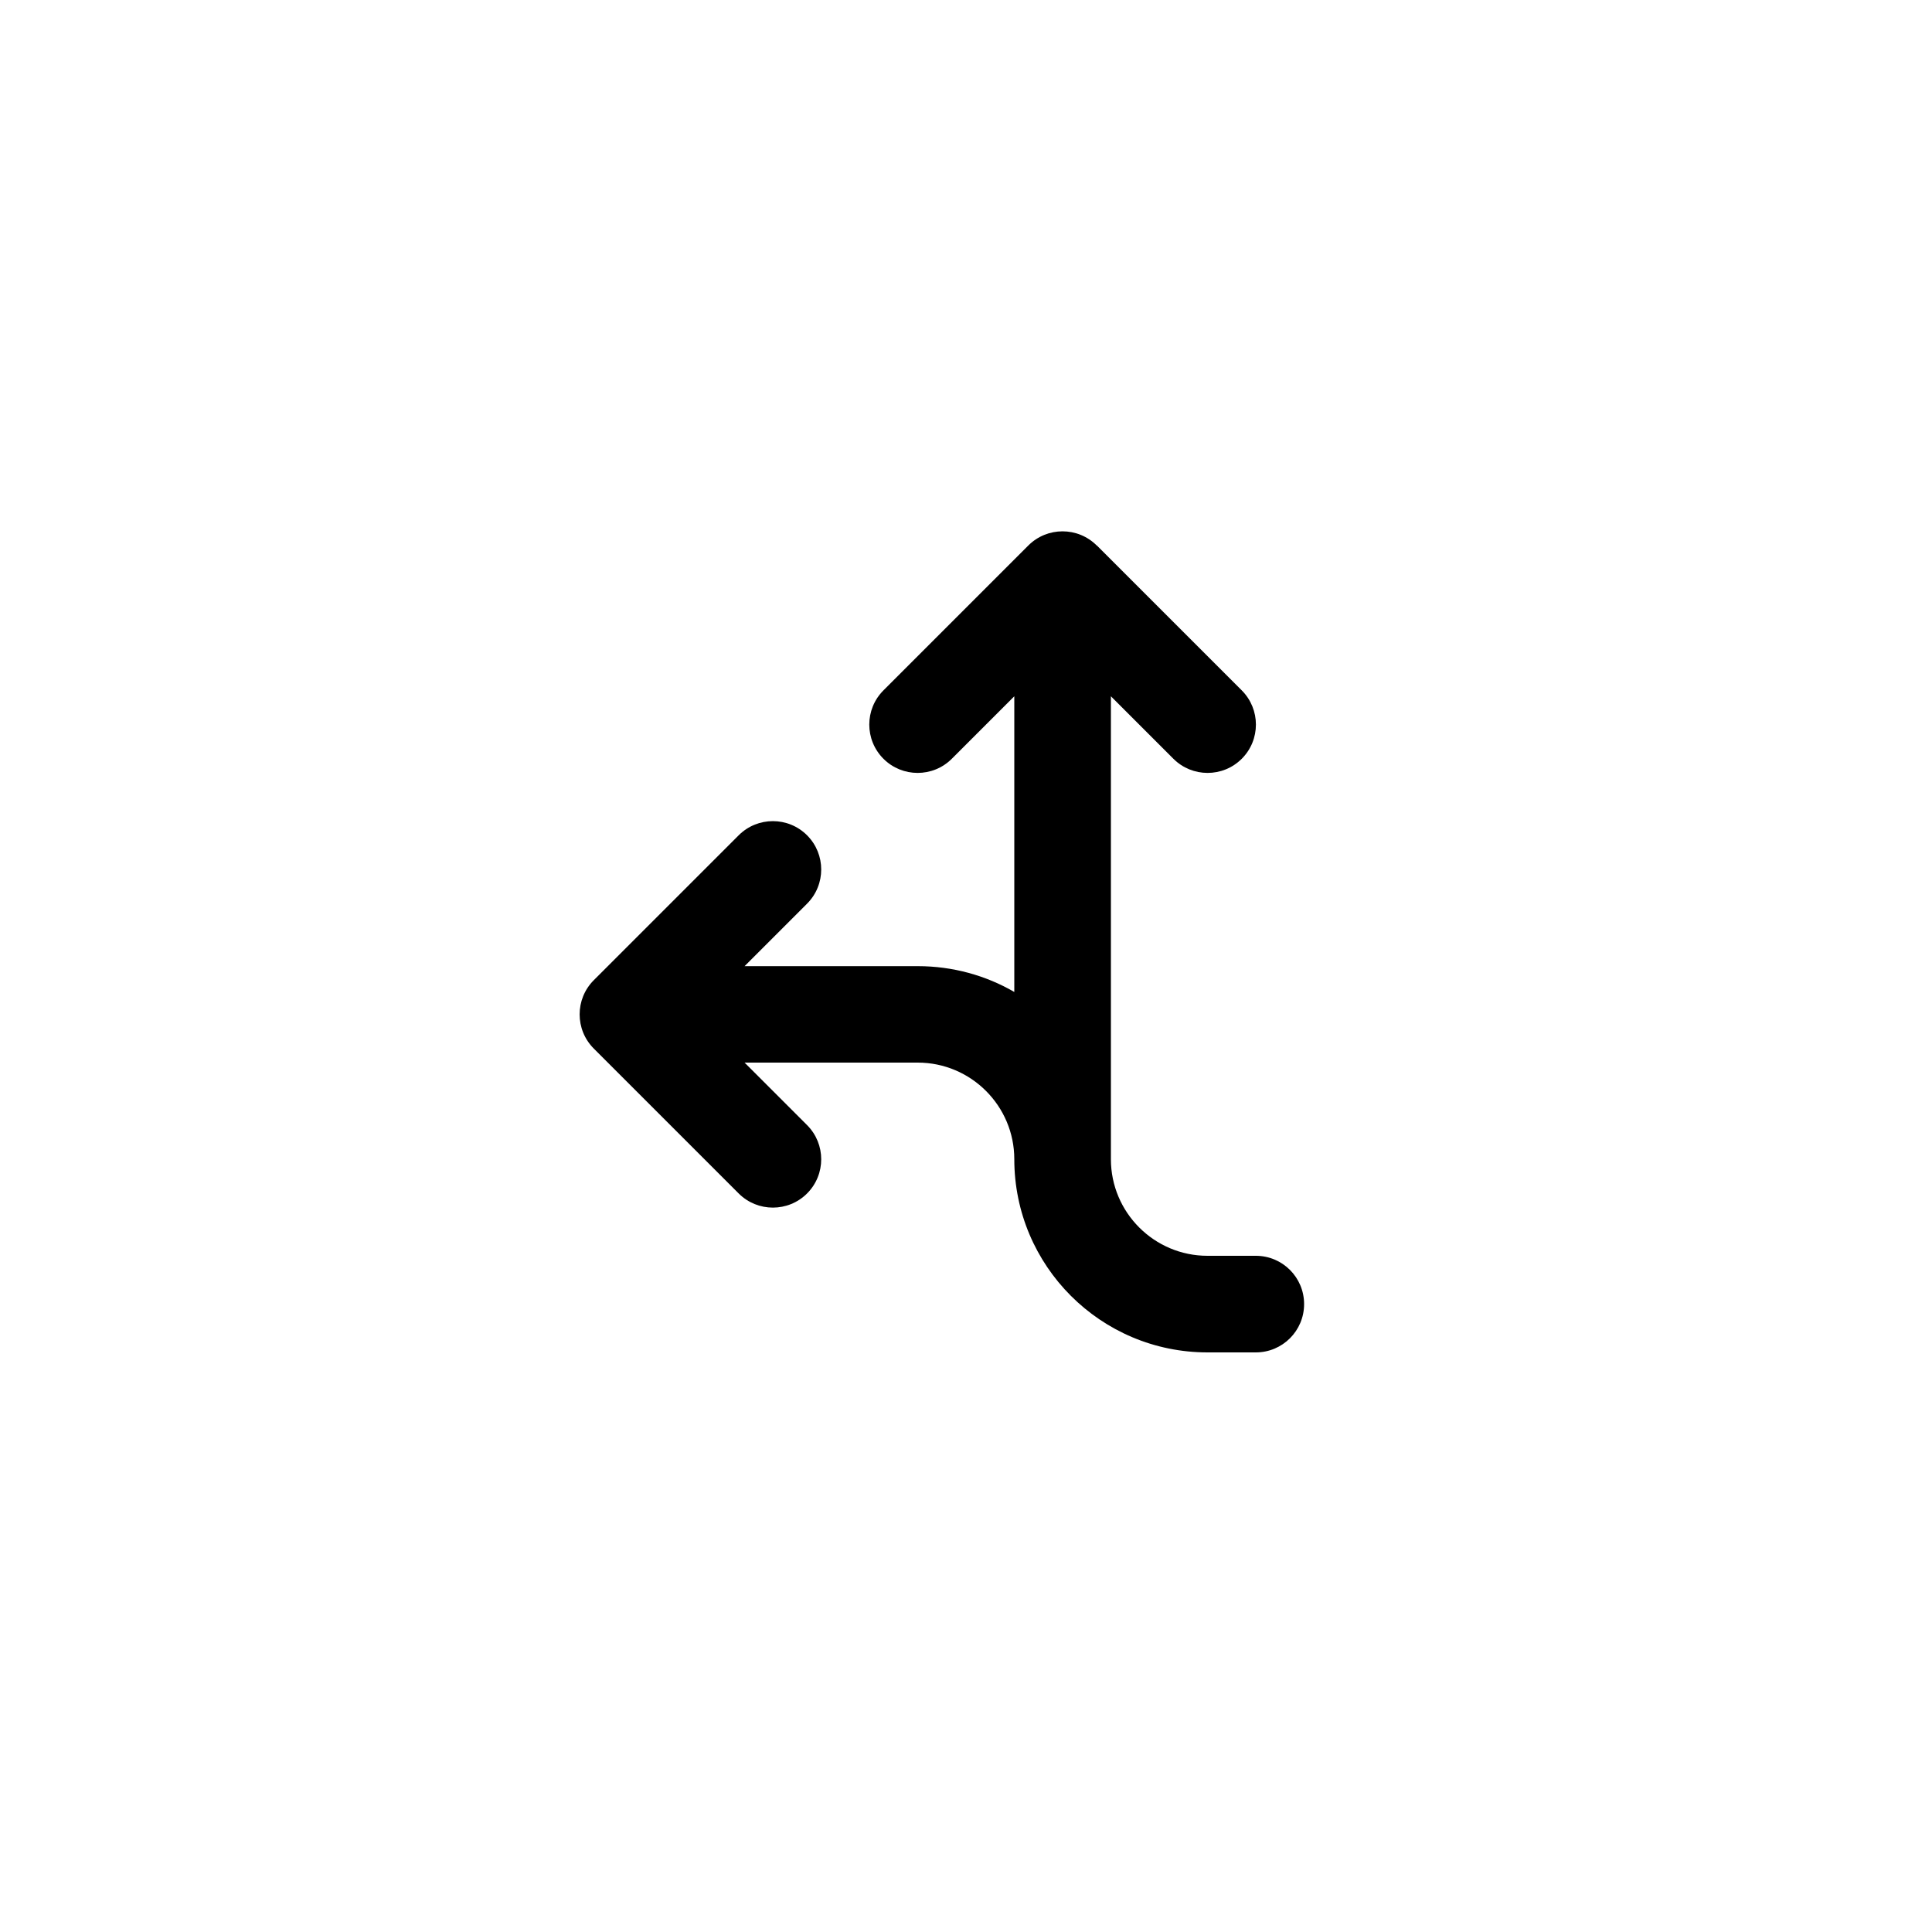 <svg xmlns="http://www.w3.org/2000/svg" viewBox="-320 -320 1280 1280"><!--!Font Awesome Free v7.0.1 by @fontawesome - https://fontawesome.com License - https://fontawesome.com/license/free Copyright 2025 Fonticons, Inc.--><path fill="currentColor" d="M406.6 41.4C394.1 28.9 373.8 28.9 361.3 41.4L265.3 137.4C252.8 149.9 252.8 170.2 265.3 182.7C277.8 195.2 298.1 195.2 310.6 182.7L352 141.3L352 337.2C333.2 326.3 311.3 320.1 288 320.1L173.3 320.1L214.7 278.7C227.2 266.2 227.2 245.9 214.7 233.4C202.2 220.9 181.9 220.9 169.4 233.4L73.4 329.4C60.9 341.9 60.9 362.2 73.4 374.7L169.4 470.7C181.9 483.2 202.2 483.2 214.7 470.7C227.2 458.2 227.2 437.9 214.7 425.4L173.3 384L288 384C323.3 384 352 412.7 352 448C352 518.7 409.3 576 480 576L512 576C529.7 576 544 561.7 544 544C544 526.3 529.7 512 512 512L480 512C444.7 512 416 483.3 416 448L416 141.3L457.4 182.7C469.9 195.2 490.2 195.2 502.7 182.7C515.2 170.2 515.2 149.9 502.7 137.4L406.7 41.4z"/></svg>